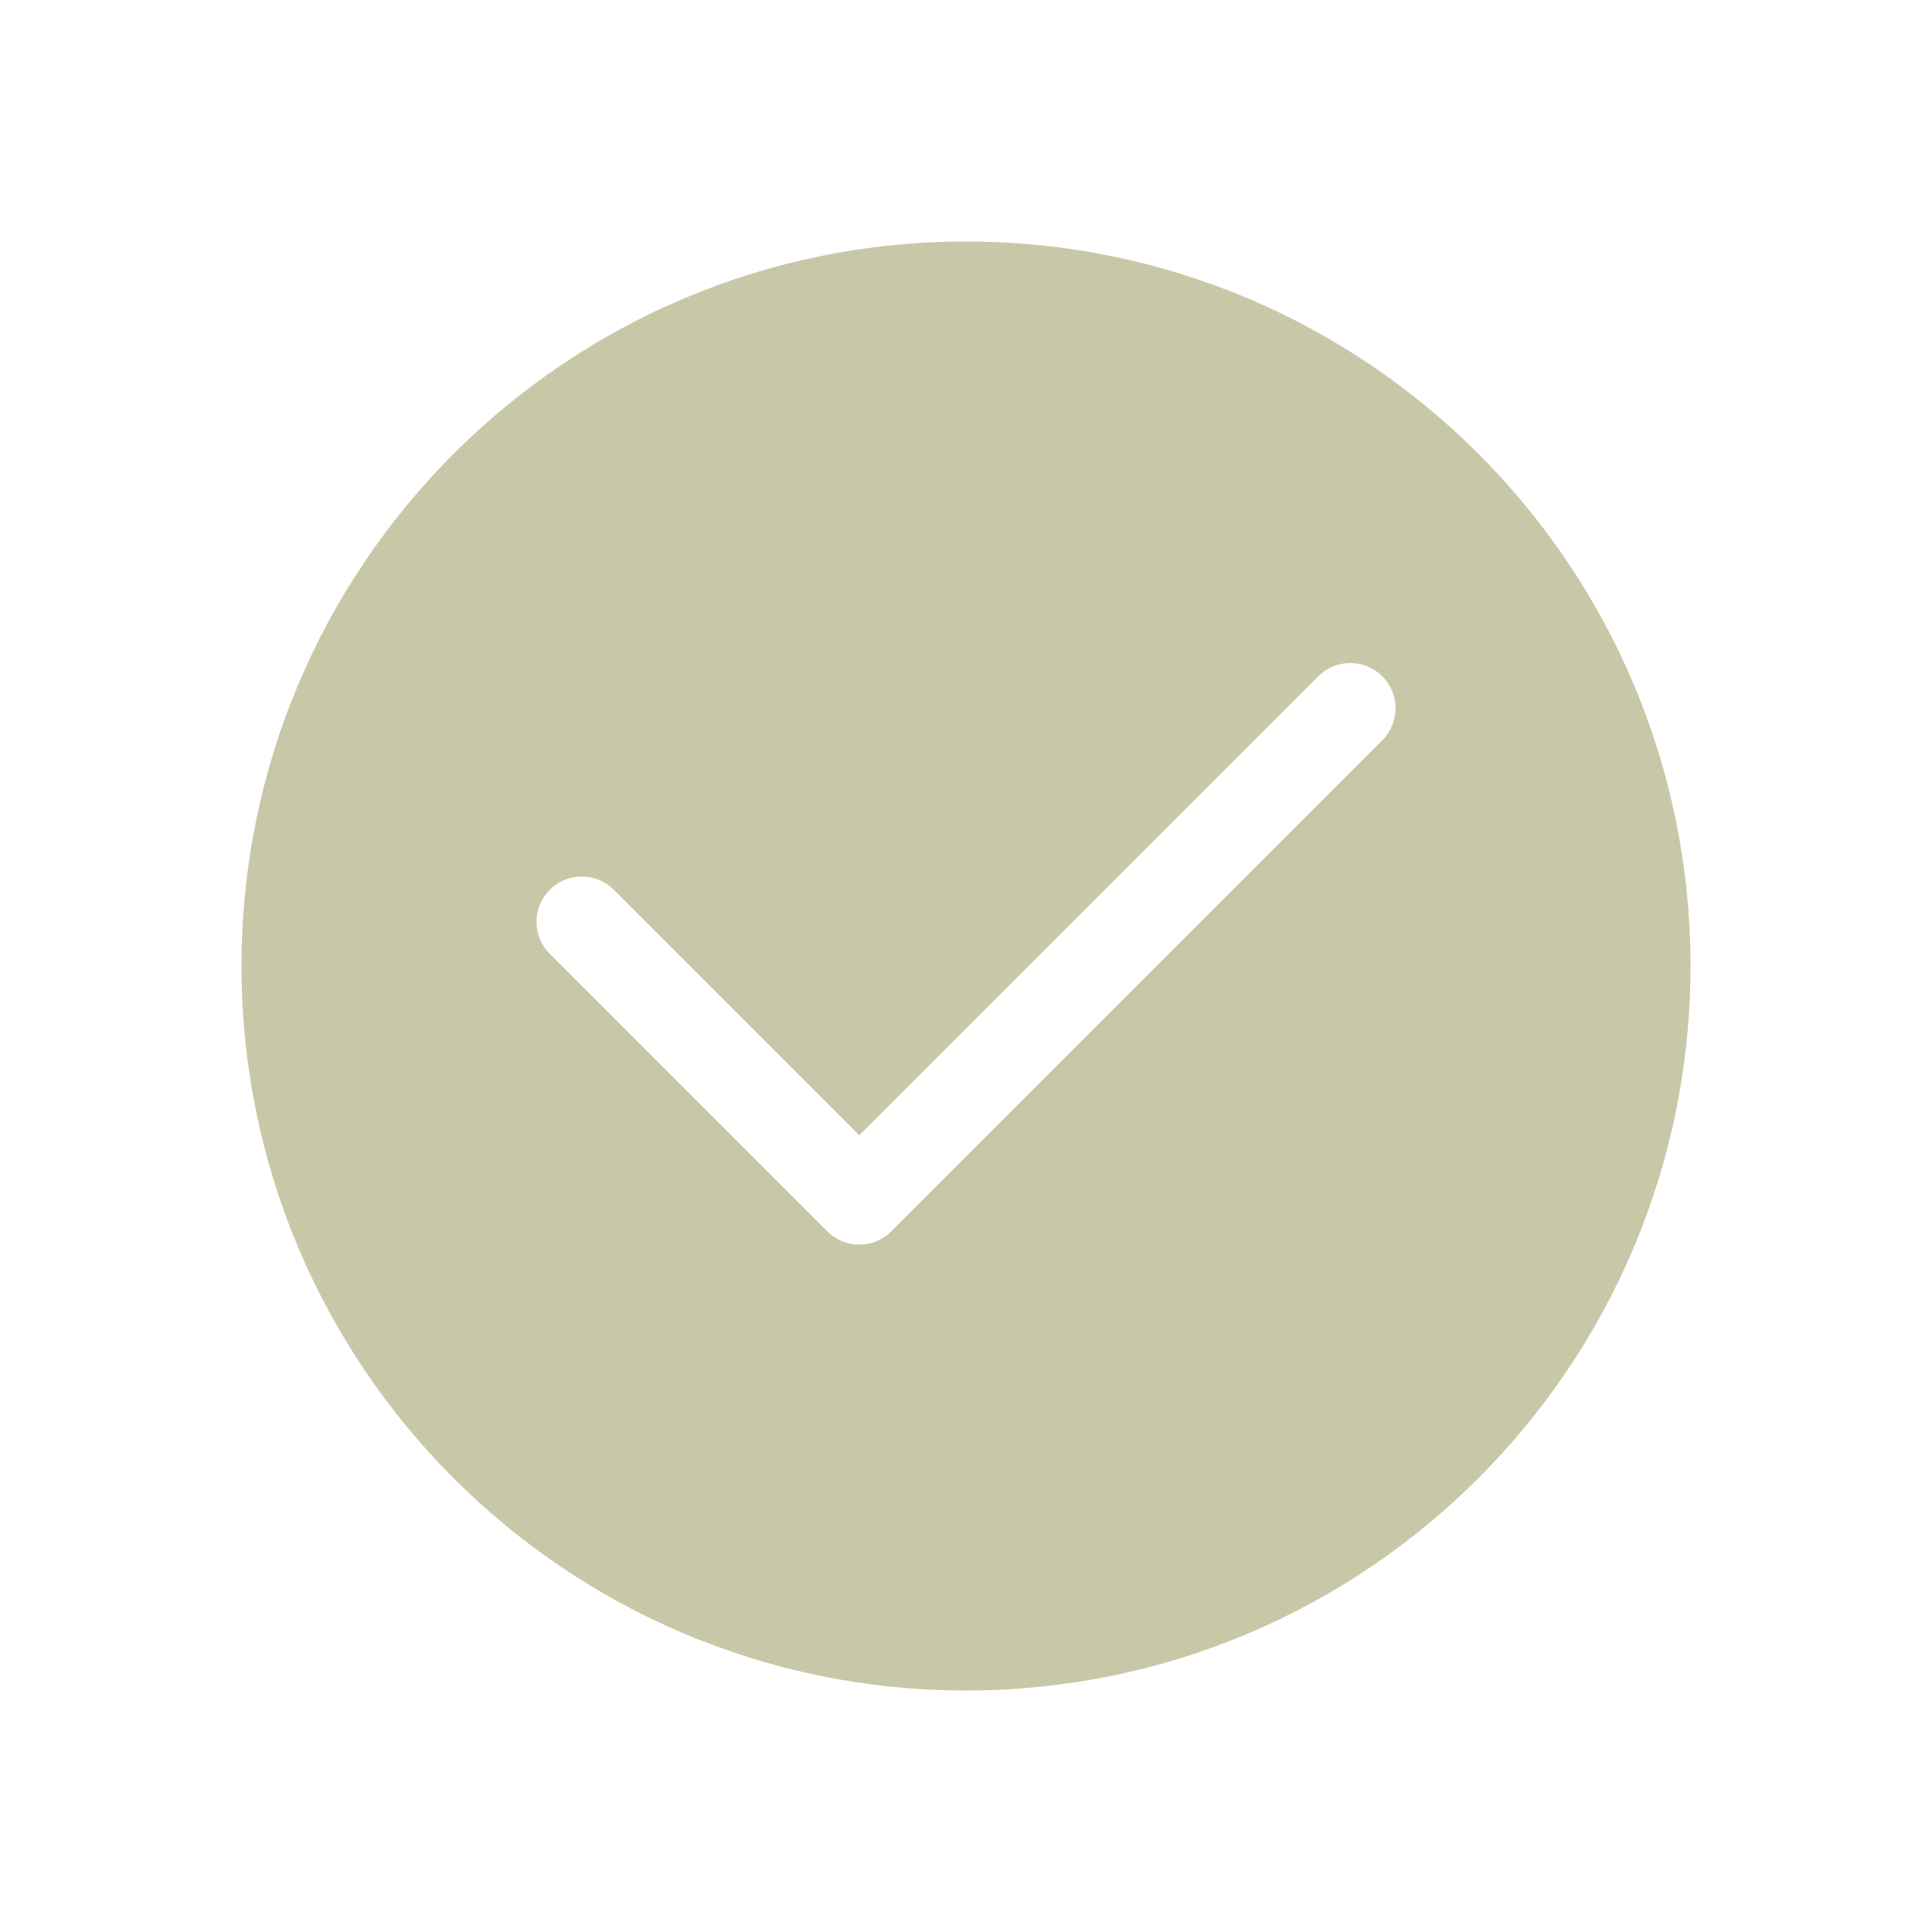 <?xml version="1.0" standalone="no"?><!DOCTYPE svg PUBLIC "-//W3C//DTD SVG 1.1//EN" "http://www.w3.org/Graphics/SVG/1.1/DTD/svg11.dtd"><svg t="1582554797458" class="icon" viewBox="0 0 1024 1024" version="1.1" xmlns="http://www.w3.org/2000/svg" p-id="1548" xmlns:xlink="http://www.w3.org/1999/xlink" width="200" height="200"><defs><style type="text/css"></style></defs><path d="M512 128C299.92 128 128 299.92 128 512s171.92 384 384 384 384-171.92 384-384S724.08 128 512 128zM732.624 392.4 472.4 652.624c-9.36 9.376-24.56 9.376-33.936 0l-147.072-147.088c-9.376-9.376-9.376-24.576 0-33.936 9.376-9.376 24.576-9.376 33.936 0l130.112 130.112 243.264-243.264c9.36-9.376 24.56-9.376 33.936 0S742 383.024 732.624 392.4z" p-id="1549" fill="#C8C8A9"></path></svg>